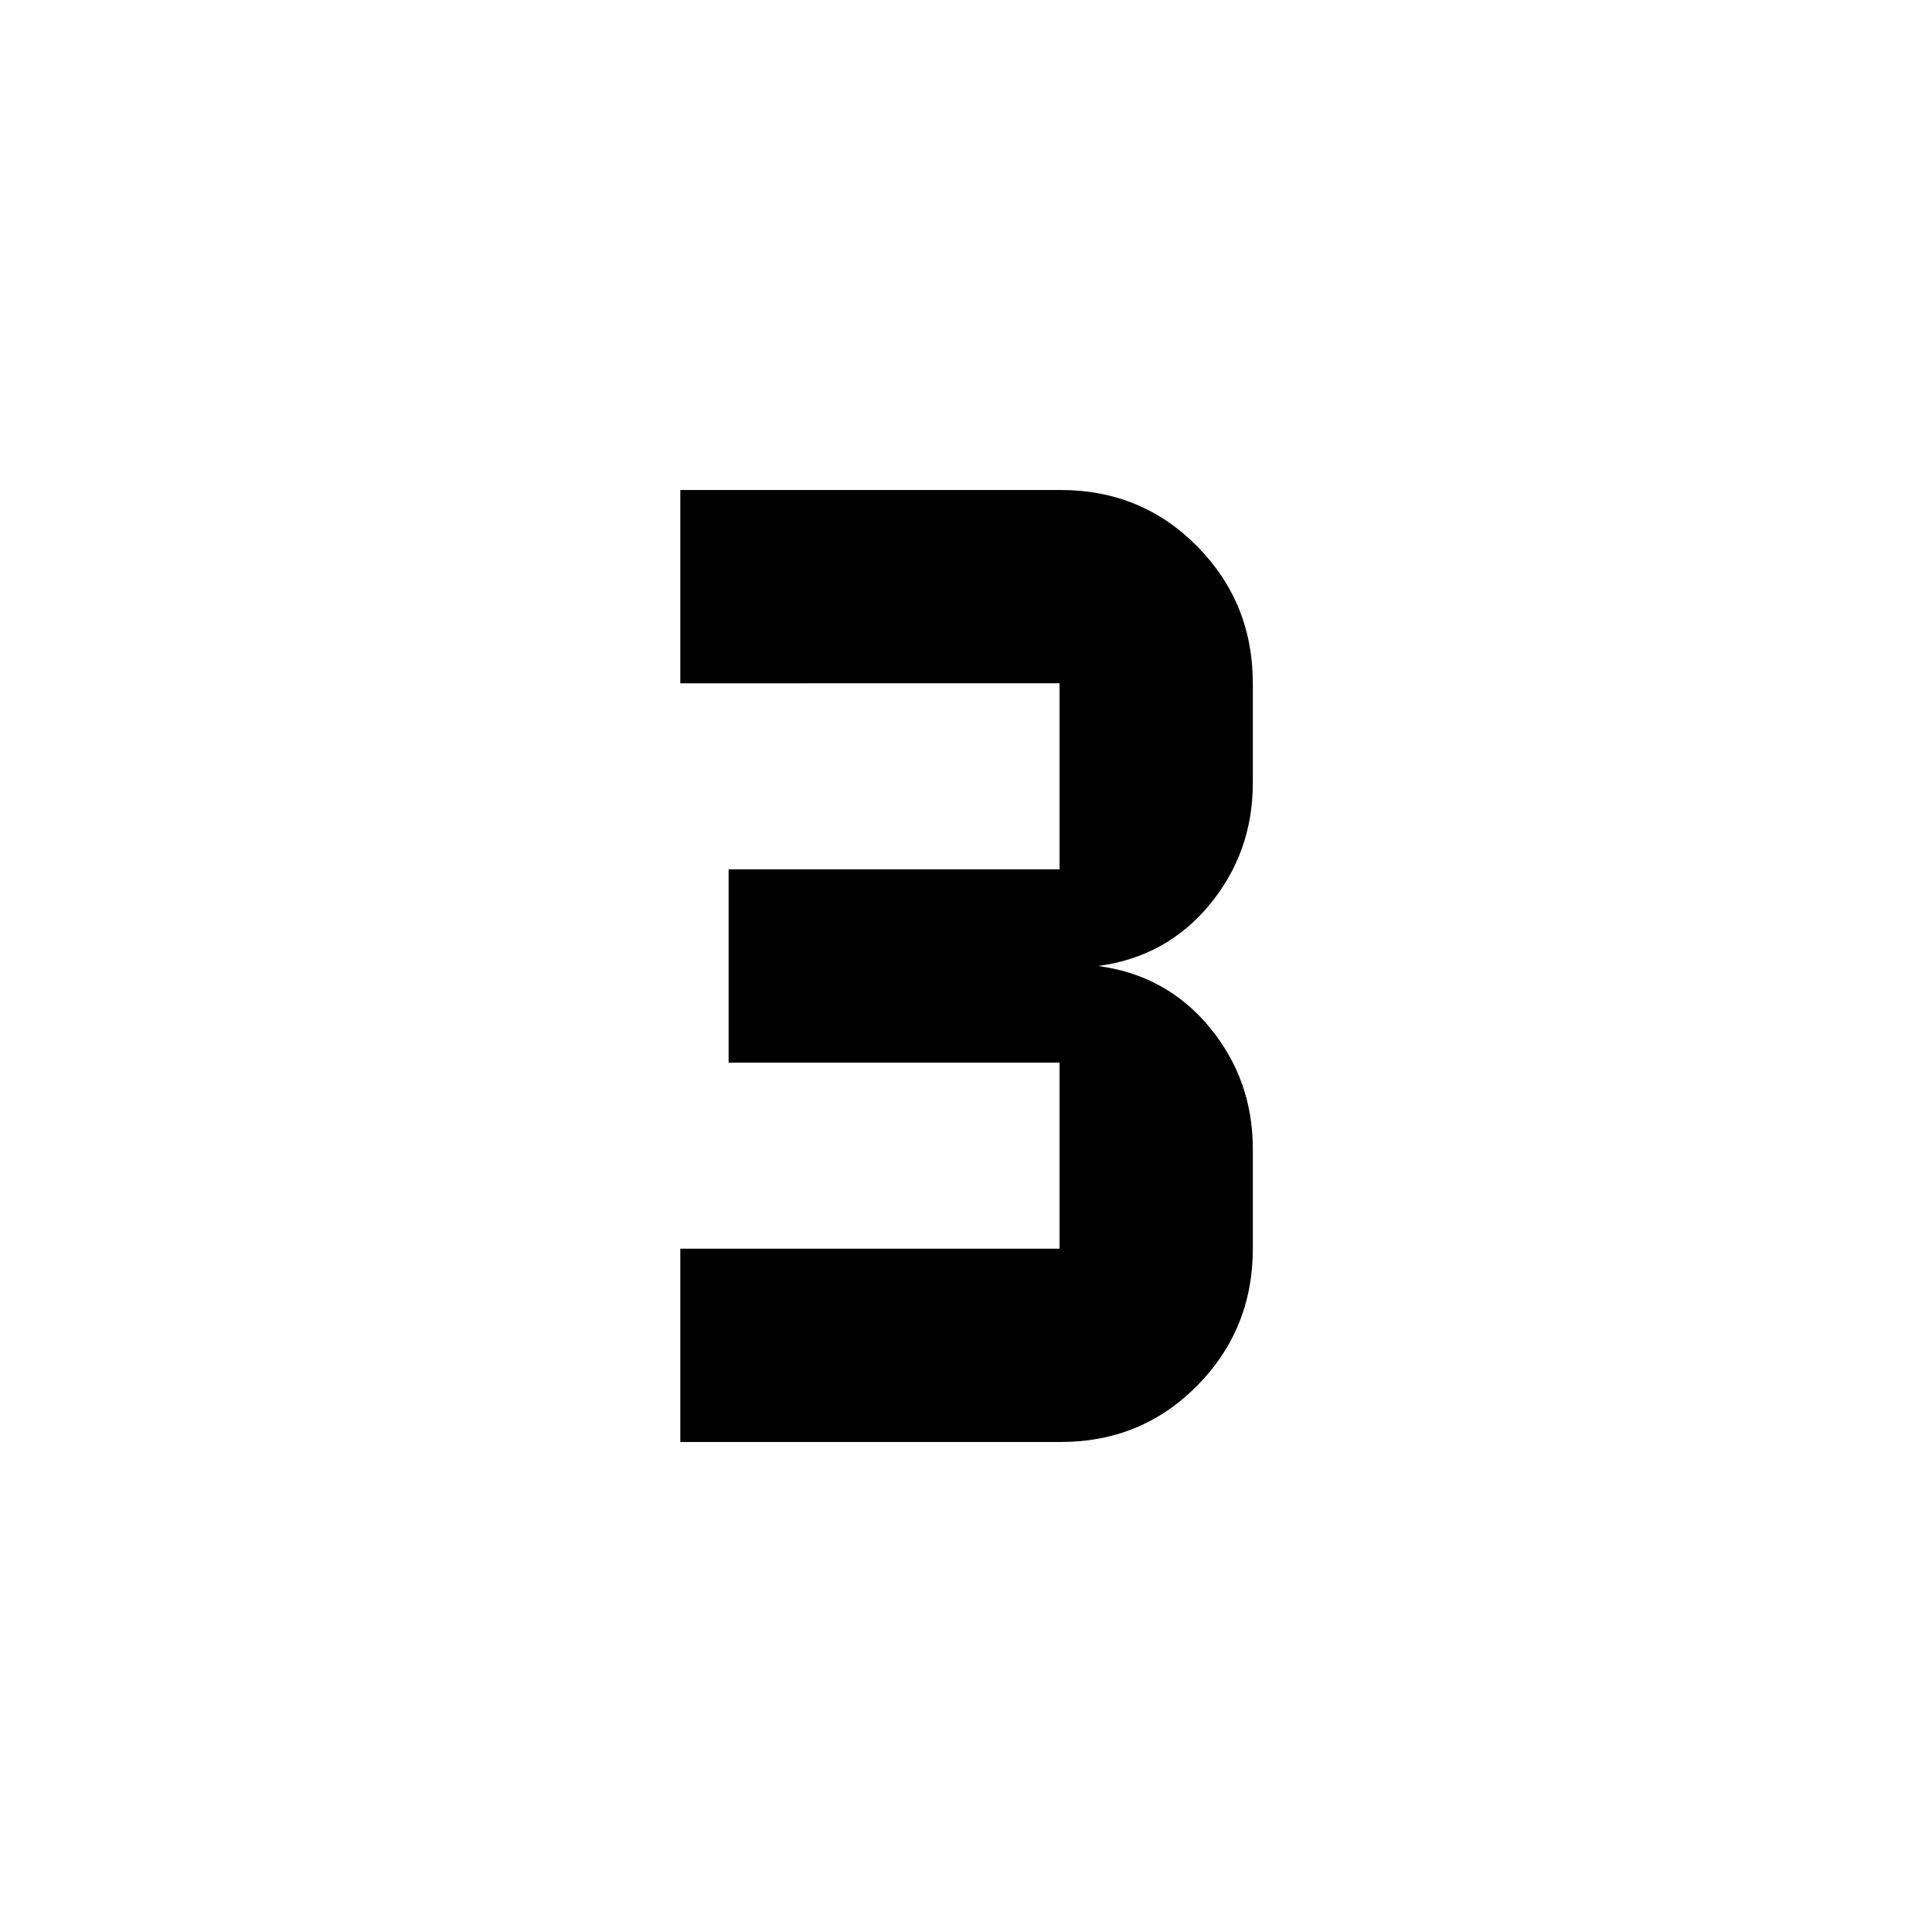 <svg xmlns="http://www.w3.org/2000/svg" height="20" viewBox="0 -960 960 960" width="20"><path d="M338.04-243.48v-96.04h188.44v-92.46H362.04v-96.04h164.44v-92.46H338.04v-96.04h189q40.21 0 67.85 28.01 27.63 28.01 27.63 68.03V-571q0 34.53-21.45 60.5-21.46 25.98-55.42 30.5 33.96 4.52 55.42 30.5 21.45 25.97 21.45 60.5v49.48q0 40.02-27.63 68.03-27.64 28.01-67.85 28.01h-189Z"/></svg>
